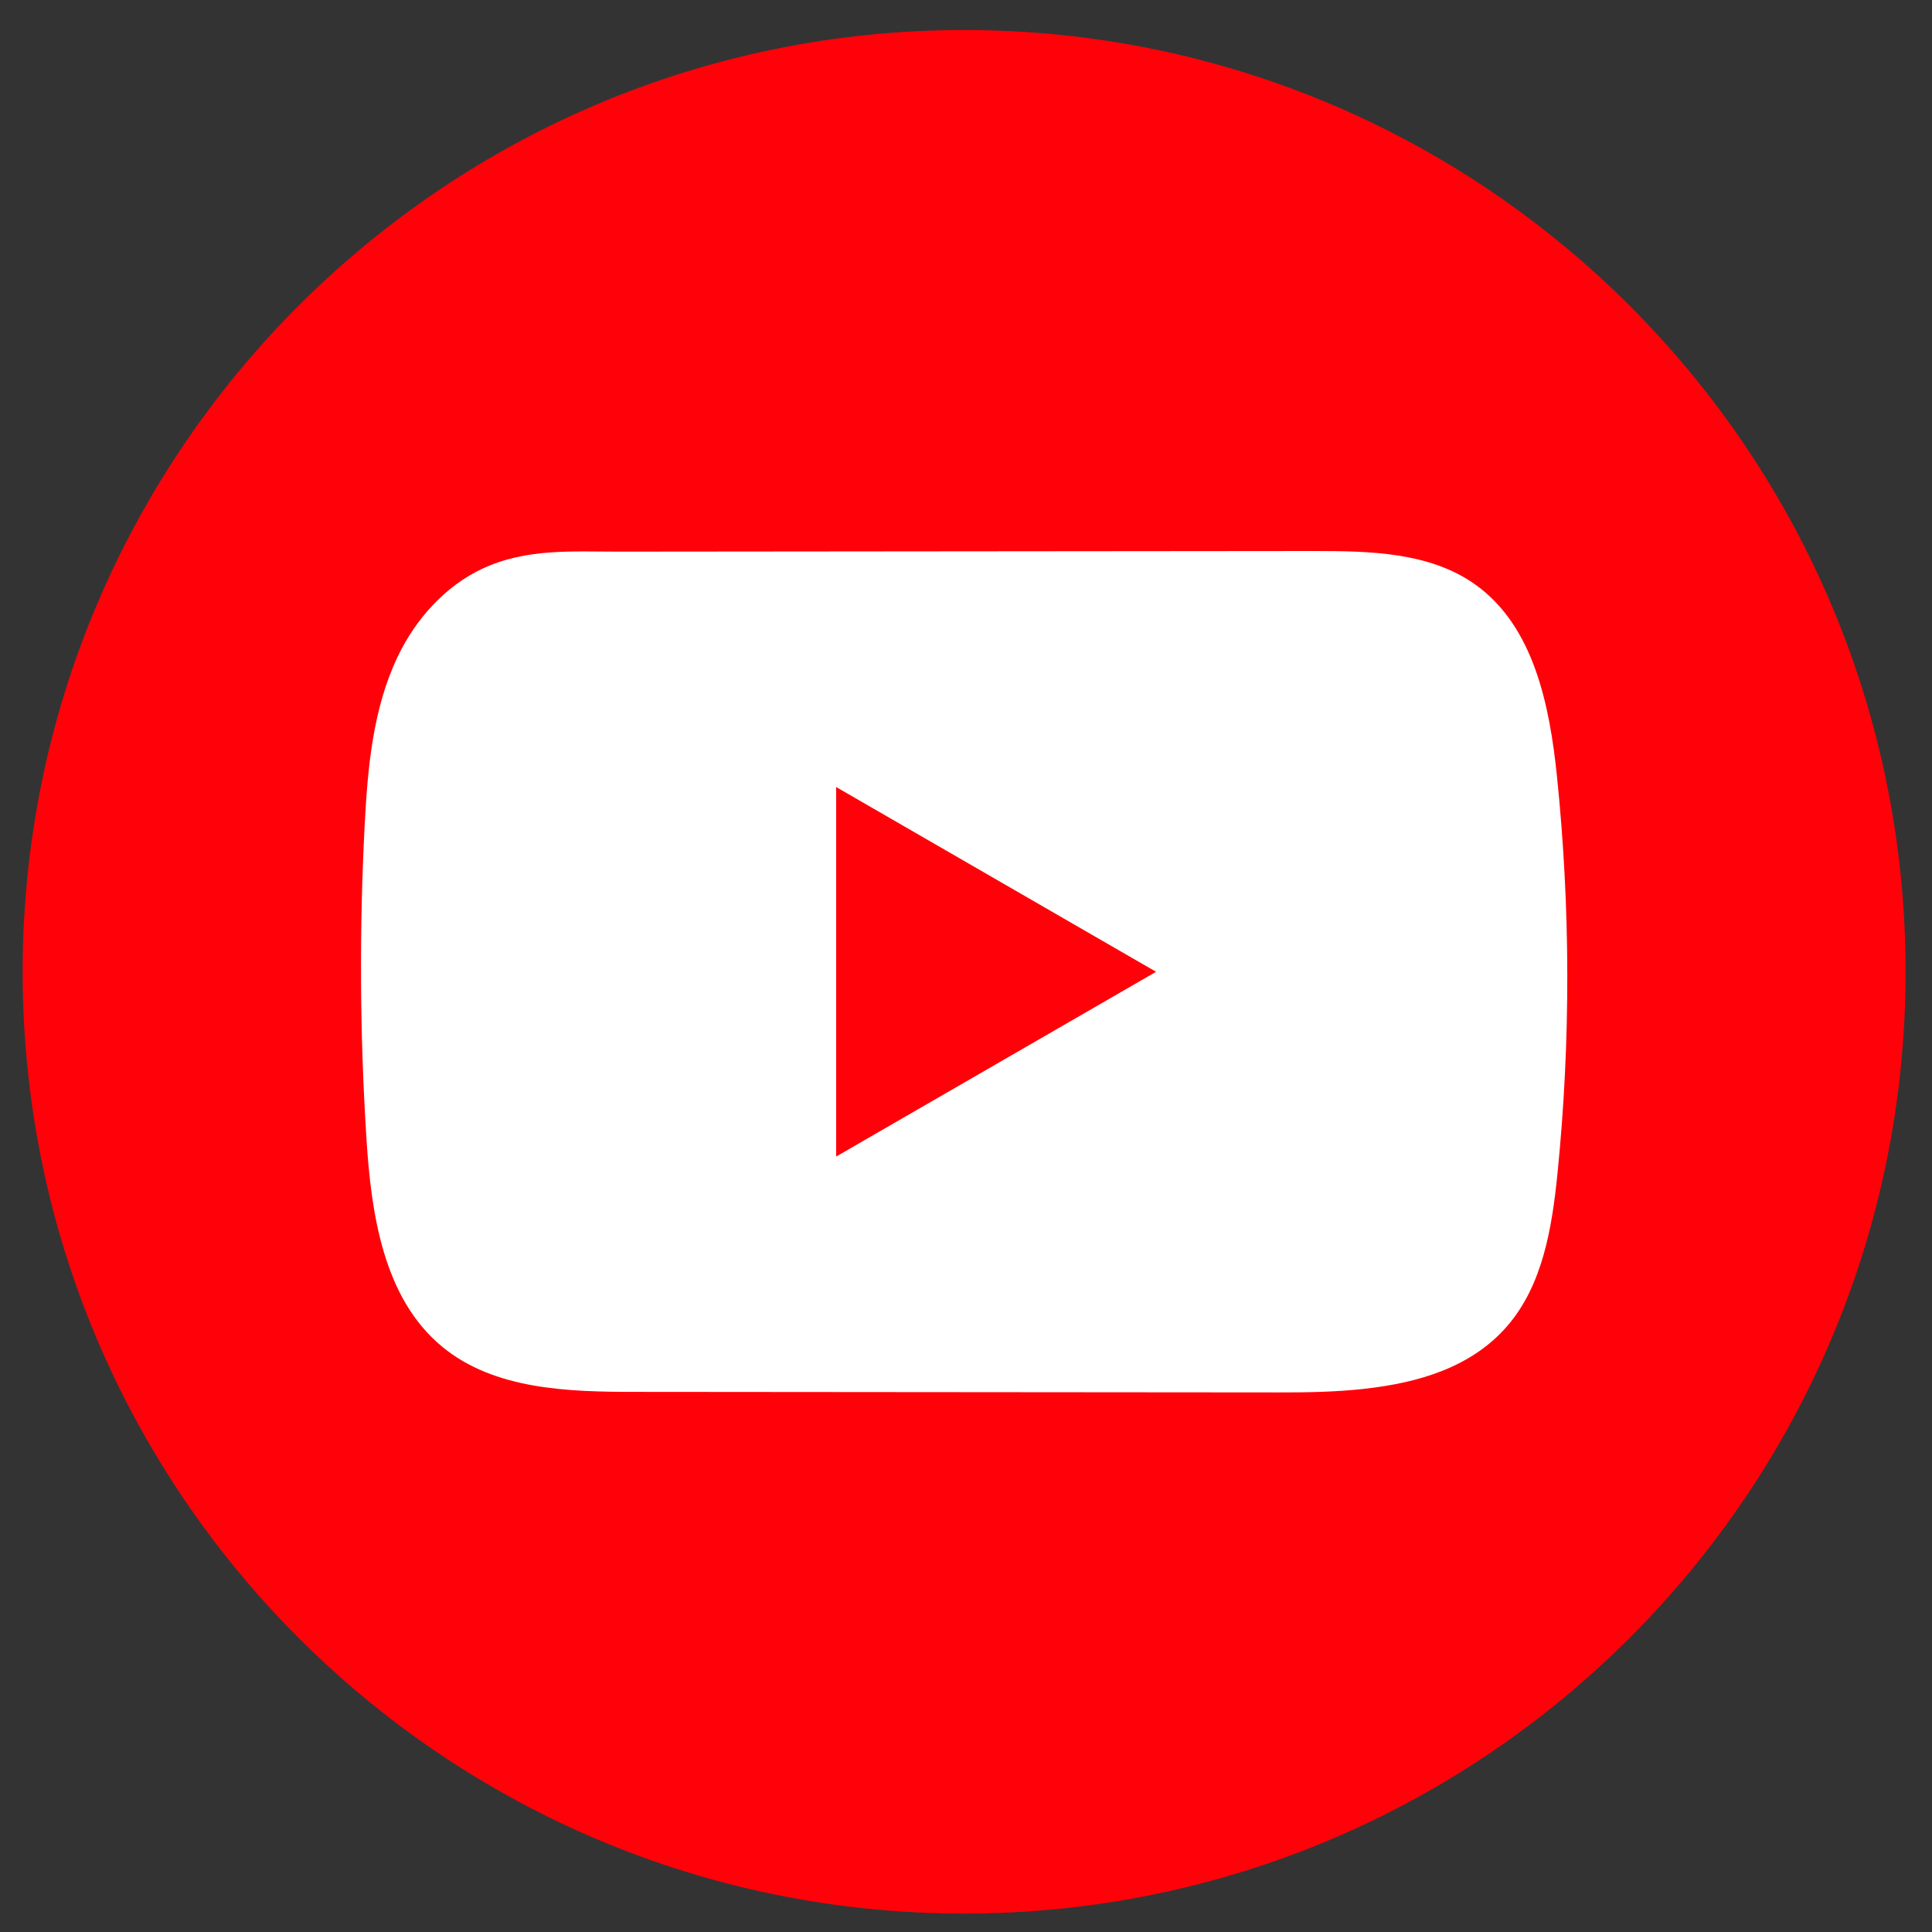 <svg width="55" height="55" viewBox="0 0 55 55" fill="none" xmlns="http://www.w3.org/2000/svg">
<rect x="0" y="0" width="55" height="55" fill="#333333" stroke="none"/>
<path d="M54.248 27.665C54.248 12.859 42.249 0.855 27.446 0.855C12.644 0.855 0.645 12.859 0.645 27.665C0.645 42.472 12.644 54.475 27.446 54.475C42.249 54.475 54.248 42.472 54.248 27.665Z" fill="#FF0209"/>
<path d="M38.825 39.539C38.026 39.626 37.209 39.641 36.425 39.639C30.314 39.634 24.202 39.628 18.093 39.624C16.17 39.624 14.075 39.562 12.59 38.34C10.915 36.959 10.567 34.564 10.431 32.398C10.243 29.429 10.228 26.45 10.382 23.479C10.467 21.848 10.616 20.177 11.318 18.7C11.823 17.639 12.665 16.686 13.742 16.185C14.995 15.603 16.305 15.706 17.654 15.704C20.882 15.701 24.11 15.699 27.338 15.695C30.694 15.691 34.052 15.689 37.408 15.686C38.994 15.686 40.697 15.718 41.99 16.635C43.661 17.818 44.115 20.069 44.324 22.106C44.71 25.857 44.716 29.647 44.339 33.398C44.183 34.945 43.923 36.58 42.904 37.754C41.894 38.918 40.397 39.366 38.826 39.538L38.825 39.539Z" fill="white"/>
<path d="M32.911 27.665L23.803 22.405V32.925L32.911 27.665Z" fill="#FF0209"/>
</svg>
